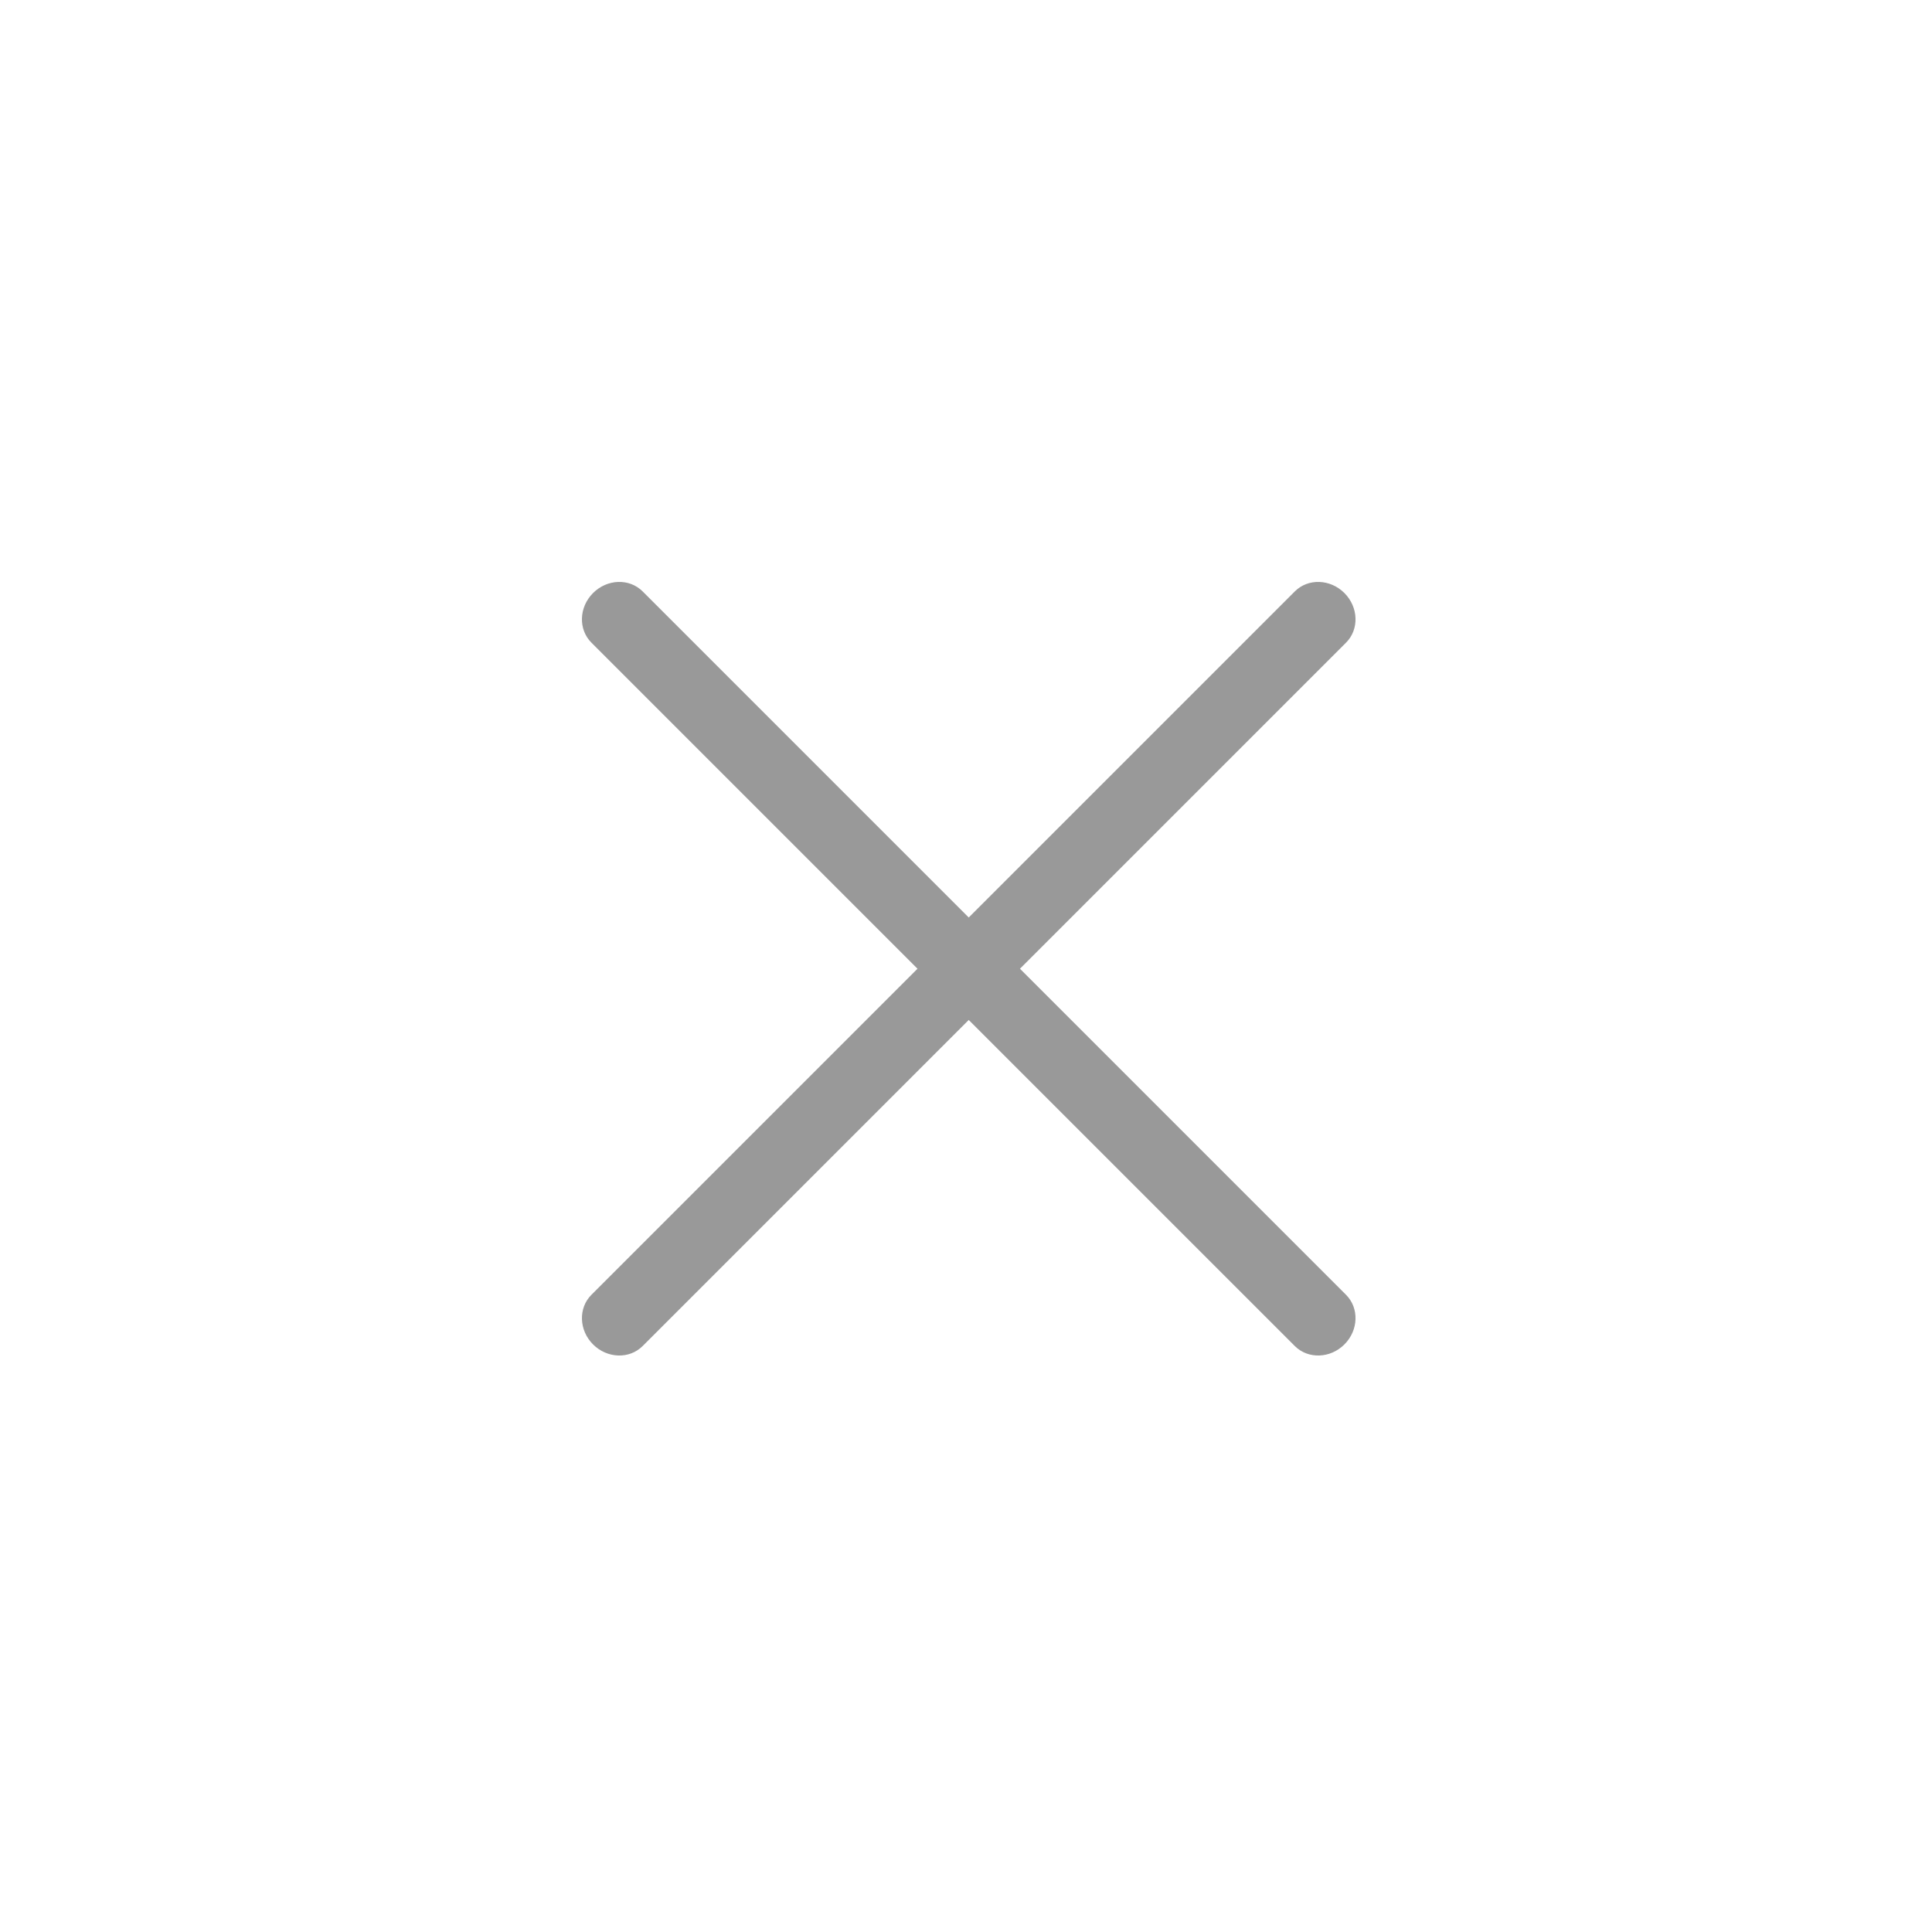<?xml version="1.0" encoding="UTF-8"?>
<svg width="80px" height="80px" viewBox="0 0 80 80" version="1.1" xmlns="http://www.w3.org/2000/svg" xmlns:xlink="http://www.w3.org/1999/xlink">
    <!-- Generator: Sketch 49 (51002) - http://www.bohemiancoding.com/sketch -->
    <title>Group 8</title>
    <desc>Created with Sketch.</desc>
    <defs>
        <filter x="-9.7%" y="-6.9%" width="119.4%" height="119.4%" filterUnits="objectBoundingBox" id="filter-1">
            <feOffset dx="0" dy="2" in="SourceAlpha" result="shadowOffsetOuter1"></feOffset>
            <feGaussianBlur stdDeviation="2" in="shadowOffsetOuter1" result="shadowBlurOuter1"></feGaussianBlur>
            <feColorMatrix values="0 0 0 0 0   0 0 0 0 0   0 0 0 0 0  0 0 0 0.097 0" type="matrix" in="shadowBlurOuter1" result="shadowMatrixOuter1"></feColorMatrix>
            <feMerge>
                <feMergeNode in="shadowMatrixOuter1"></feMergeNode>
                <feMergeNode in="SourceGraphic"></feMergeNode>
            </feMerge>
        </filter>
    </defs>
    <g id="Page-1" stroke="none" stroke-width="1" fill="none" fill-rule="evenodd">
        <g id="详情页-登记入住弹窗" transform="translate(-622, -313)">
            <g id="Group-8" filter="url(#filter-1)" transform="translate(626, 315)">
                <circle id="Oval-2" fill="#FFFFFF" cx="36" cy="36" r="36"></circle>
                <path d="M34.613,34.613 L34.613,15.517 C34.613,14.741 35.284,14.113 36.113,14.113 C36.941,14.113 37.613,14.741 37.613,15.517 L37.613,34.613 L56.708,34.613 C57.484,34.613 58.113,35.284 58.113,36.113 C58.113,36.941 57.484,37.613 56.708,37.613 L37.613,37.613 L37.613,56.708 C37.613,57.484 36.941,58.113 36.113,58.113 C35.284,58.113 34.613,57.484 34.613,56.708 L34.613,37.613 L15.517,37.613 C14.741,37.613 14.113,36.941 14.113,36.113 C14.113,35.284 14.741,34.613 15.517,34.613 L34.613,34.613 Z" id="Combined-Shape" fill="#999999" fill-rule="nonzero" transform="translate(36.113, 36.113) rotate(-315) translate(-36.113, -36.113) "></path>
            </g>
        </g>
    </g>
</svg>